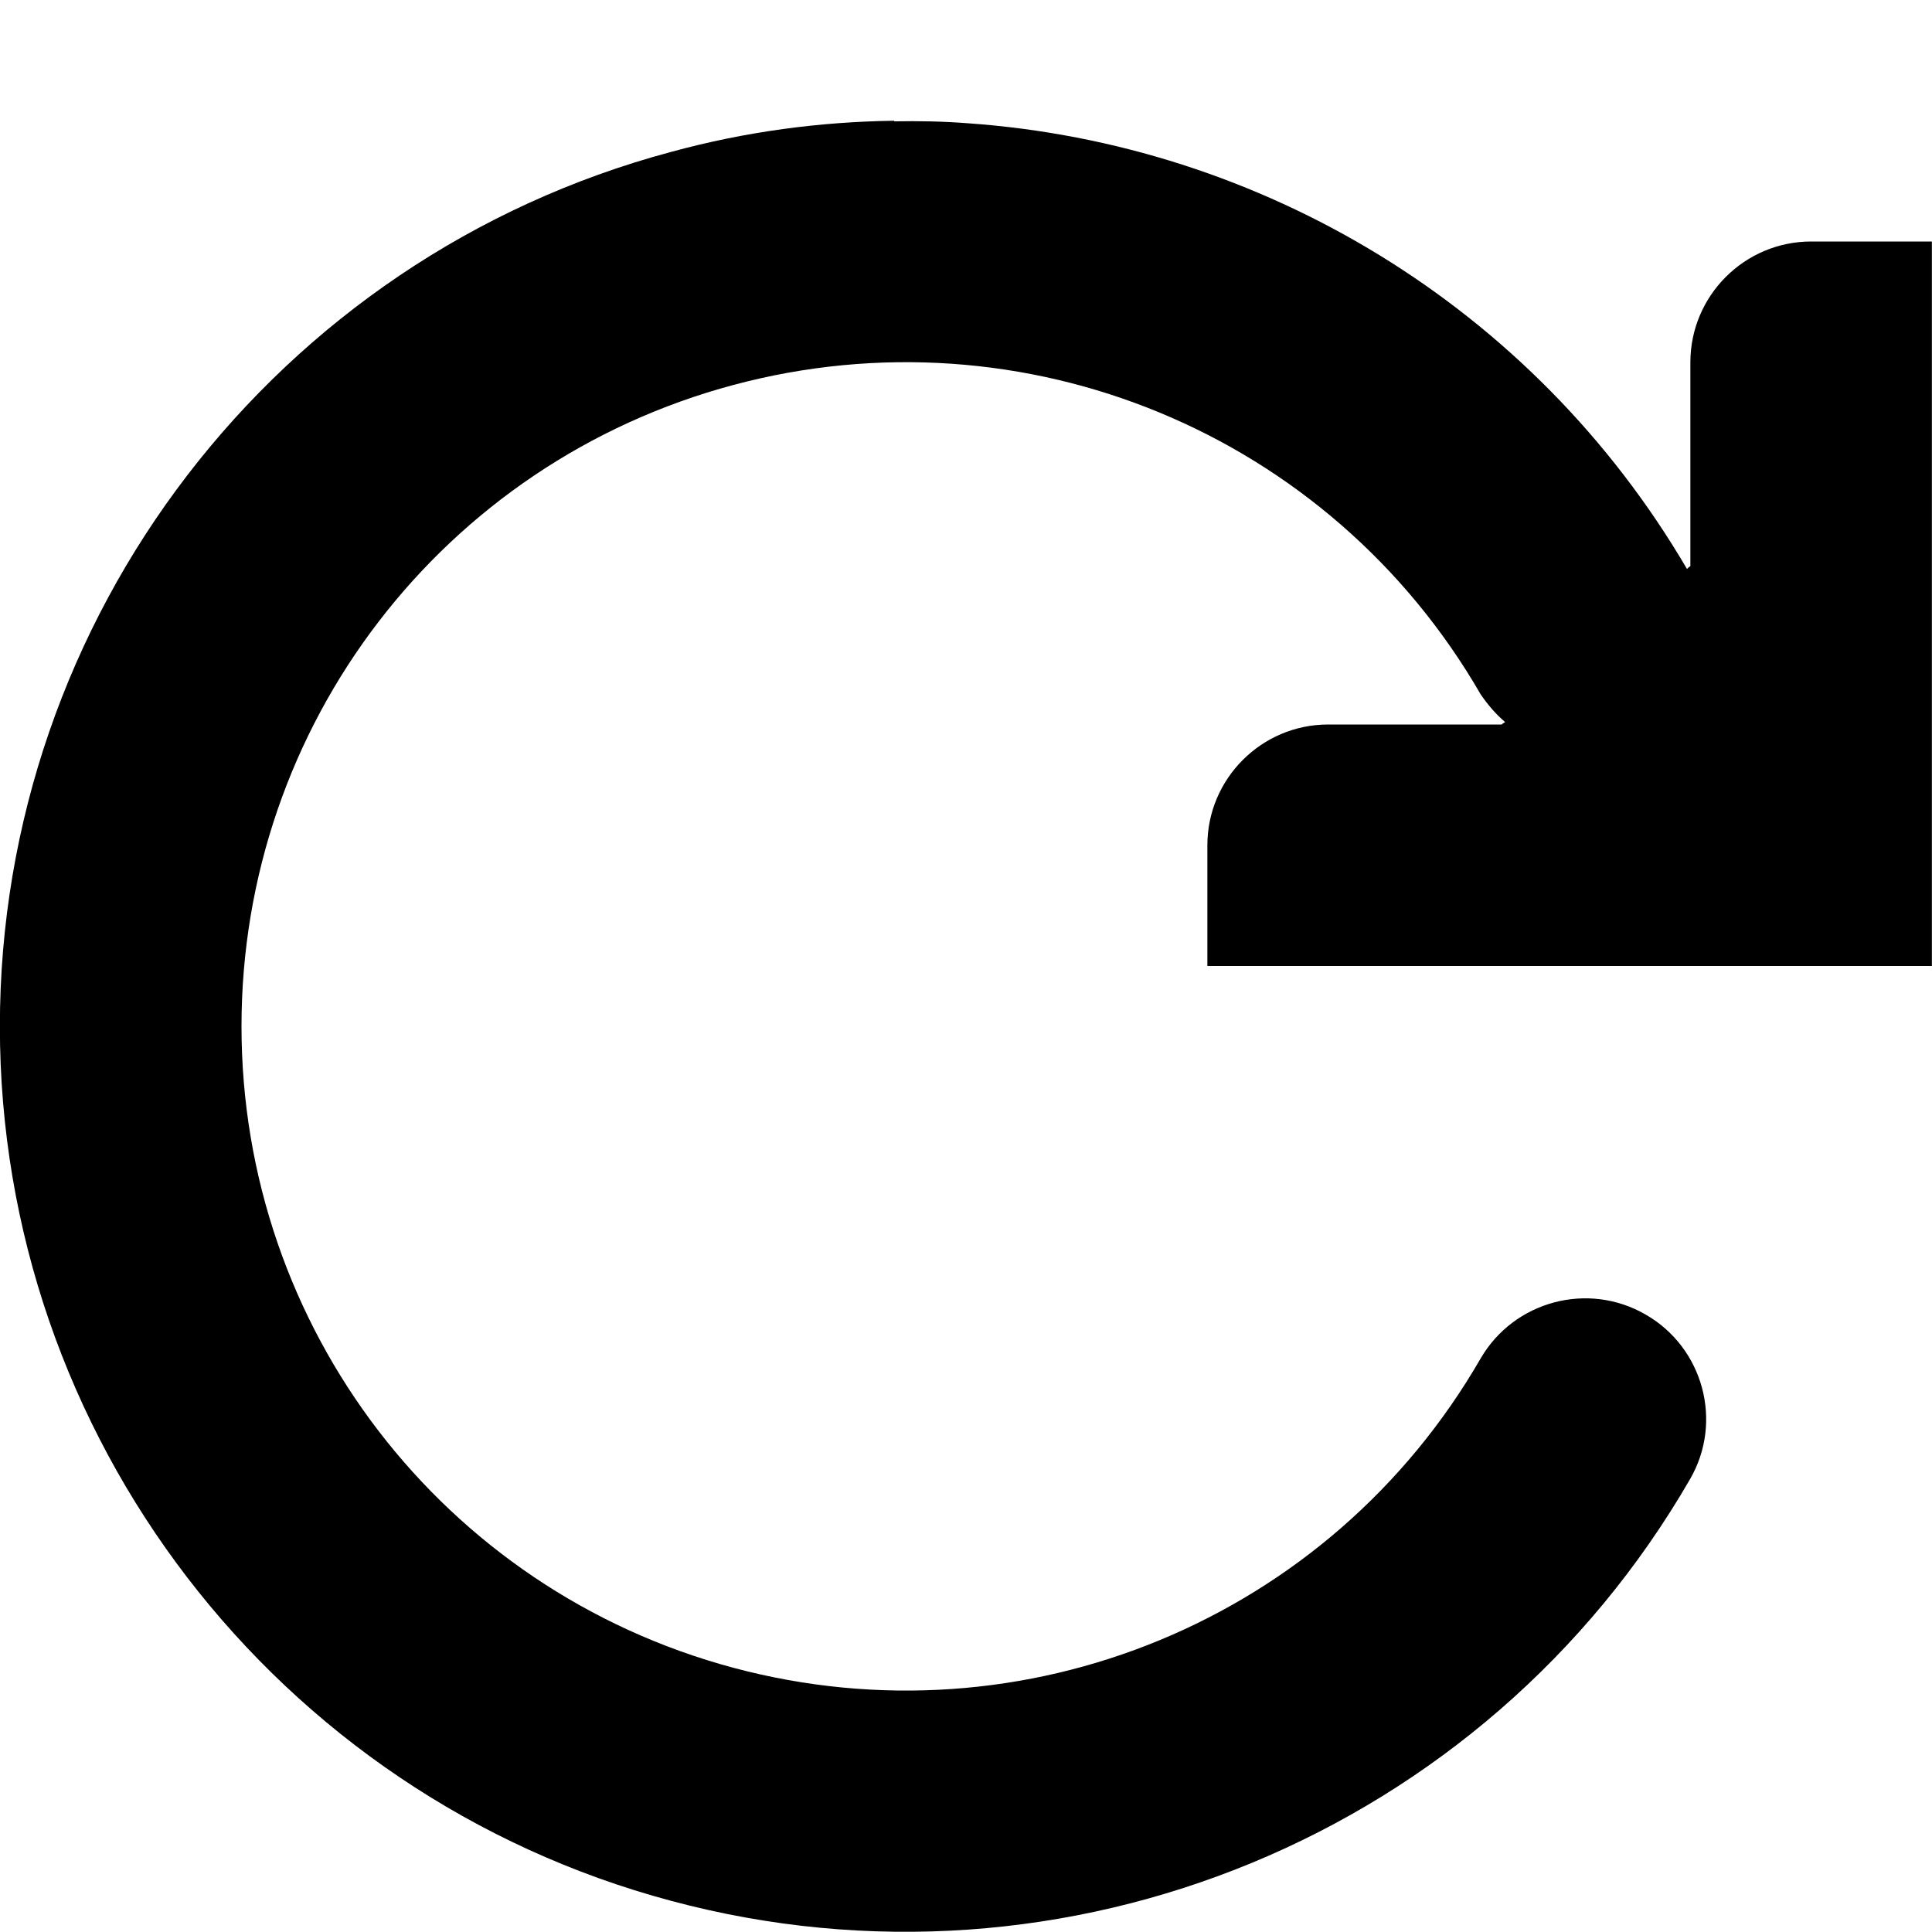 <svg xmlns="http://www.w3.org/2000/svg" height="16px" viewBox="0 0 16 16" width="16px">
    <path d="m 7.406 1 c -0.613 0.008 -1.234 0.09 -1.848 0.258 c -3.273 0.875 -5.559 3.852 -5.559 7.242 s 2.285 6.367 5.559 7.242 c 3.273 0.879 6.742 -0.555 8.438 -3.492 c 0.277 -0.477 0.109 -1.09 -0.367 -1.363 c -0.477 -0.277 -1.09 -0.113 -1.367 0.363 c -1.246 2.16 -3.777 3.207 -6.188 2.562 c -2.406 -0.645 -4.074 -2.816 -4.074 -5.312 s 1.668 -4.668 4.074 -5.312 c 2.41 -0.645 4.941 0.402 6.188 2.562 c 0.059 0.086 0.125 0.164 0.203 0.23 l -0.02 0.012 l -0.008 0.008 h -1.438 c -0.551 0 -1 0.449 -1 1 v 1 h 6 v -6 h -1 c -0.551 0 -1 0.449 -1 1 v 1.688 l -0.016 0.012 l -0.012 0.012 c -1.277 -2.18 -3.531 -3.52 -5.953 -3.691 c -0.203 -0.016 -0.406 -0.02 -0.613 -0.016 z m 0 0" fill="currentColor" />
</svg>